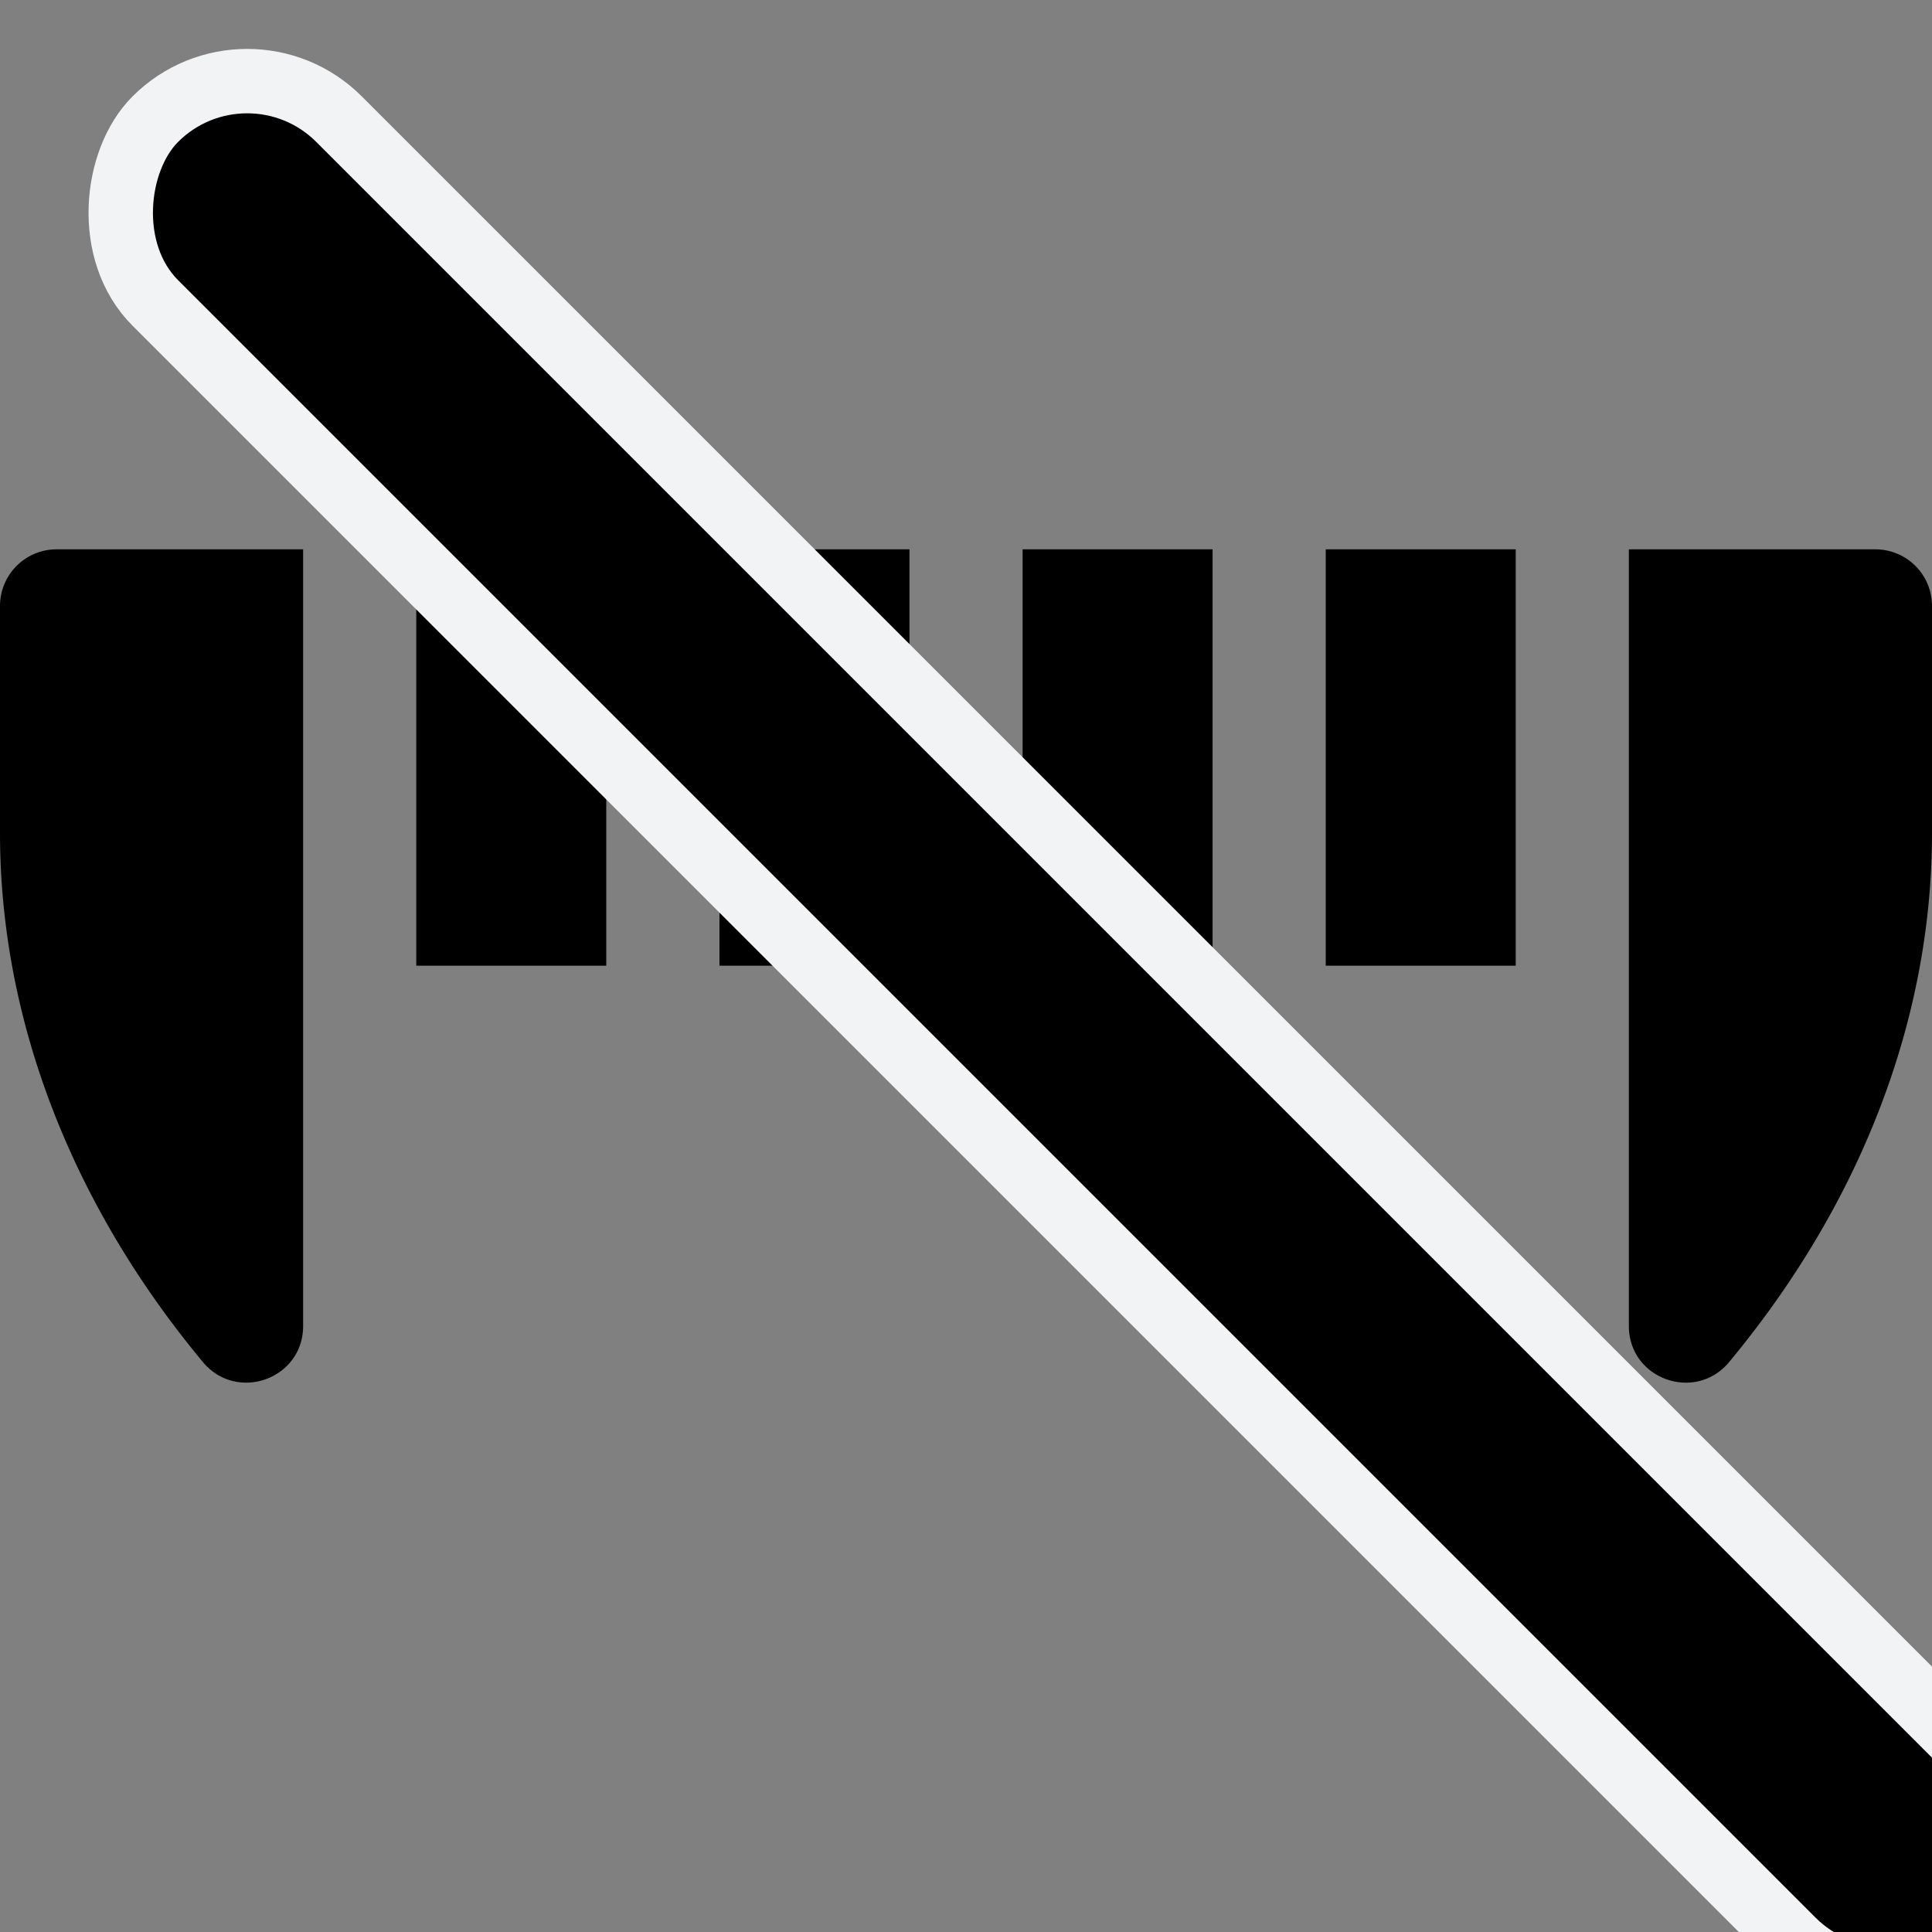<svg width="30" height="30" fill="none" xmlns="http://www.w3.org/2000/svg"><rect width="100%" height="100%" fill="#808080" stroke="none"/><g clip-path="url(#clip0)" fill="#000"><path d="M29.121 8.53h-3.828v12.06c0 .824 1.03 1.193 1.557.56.206-.248.418-.52.63-.812C29.128 18.06 30 15.5 30 12.935V9.409a.879.879 0 00-.879-.879zm-22.656 0h2.949v6.465h-2.95V8.53zm4.707 0h2.95v6.465h-2.95V8.53zm4.707 0h2.95v6.465h-2.95V8.53zm4.707 0h2.95v6.465h-2.95V8.53zm-15.879 0H.879A.879.879 0 000 9.41v3.525c0 2.564.872 5.124 2.52 7.403.212.293.424.563.63.811.527.634 1.557.265 1.557-.559V8.53z"/><rect x="3.838" y=".424" width="39.993" height="4.035" rx="2.017" transform="rotate(45 3.838 .424)" stroke="#F2F3F5"/></g><defs><clipPath id="clip0"><path fill="#fff" d="M0 0h30v30H0z"/></clipPath></defs></svg>
